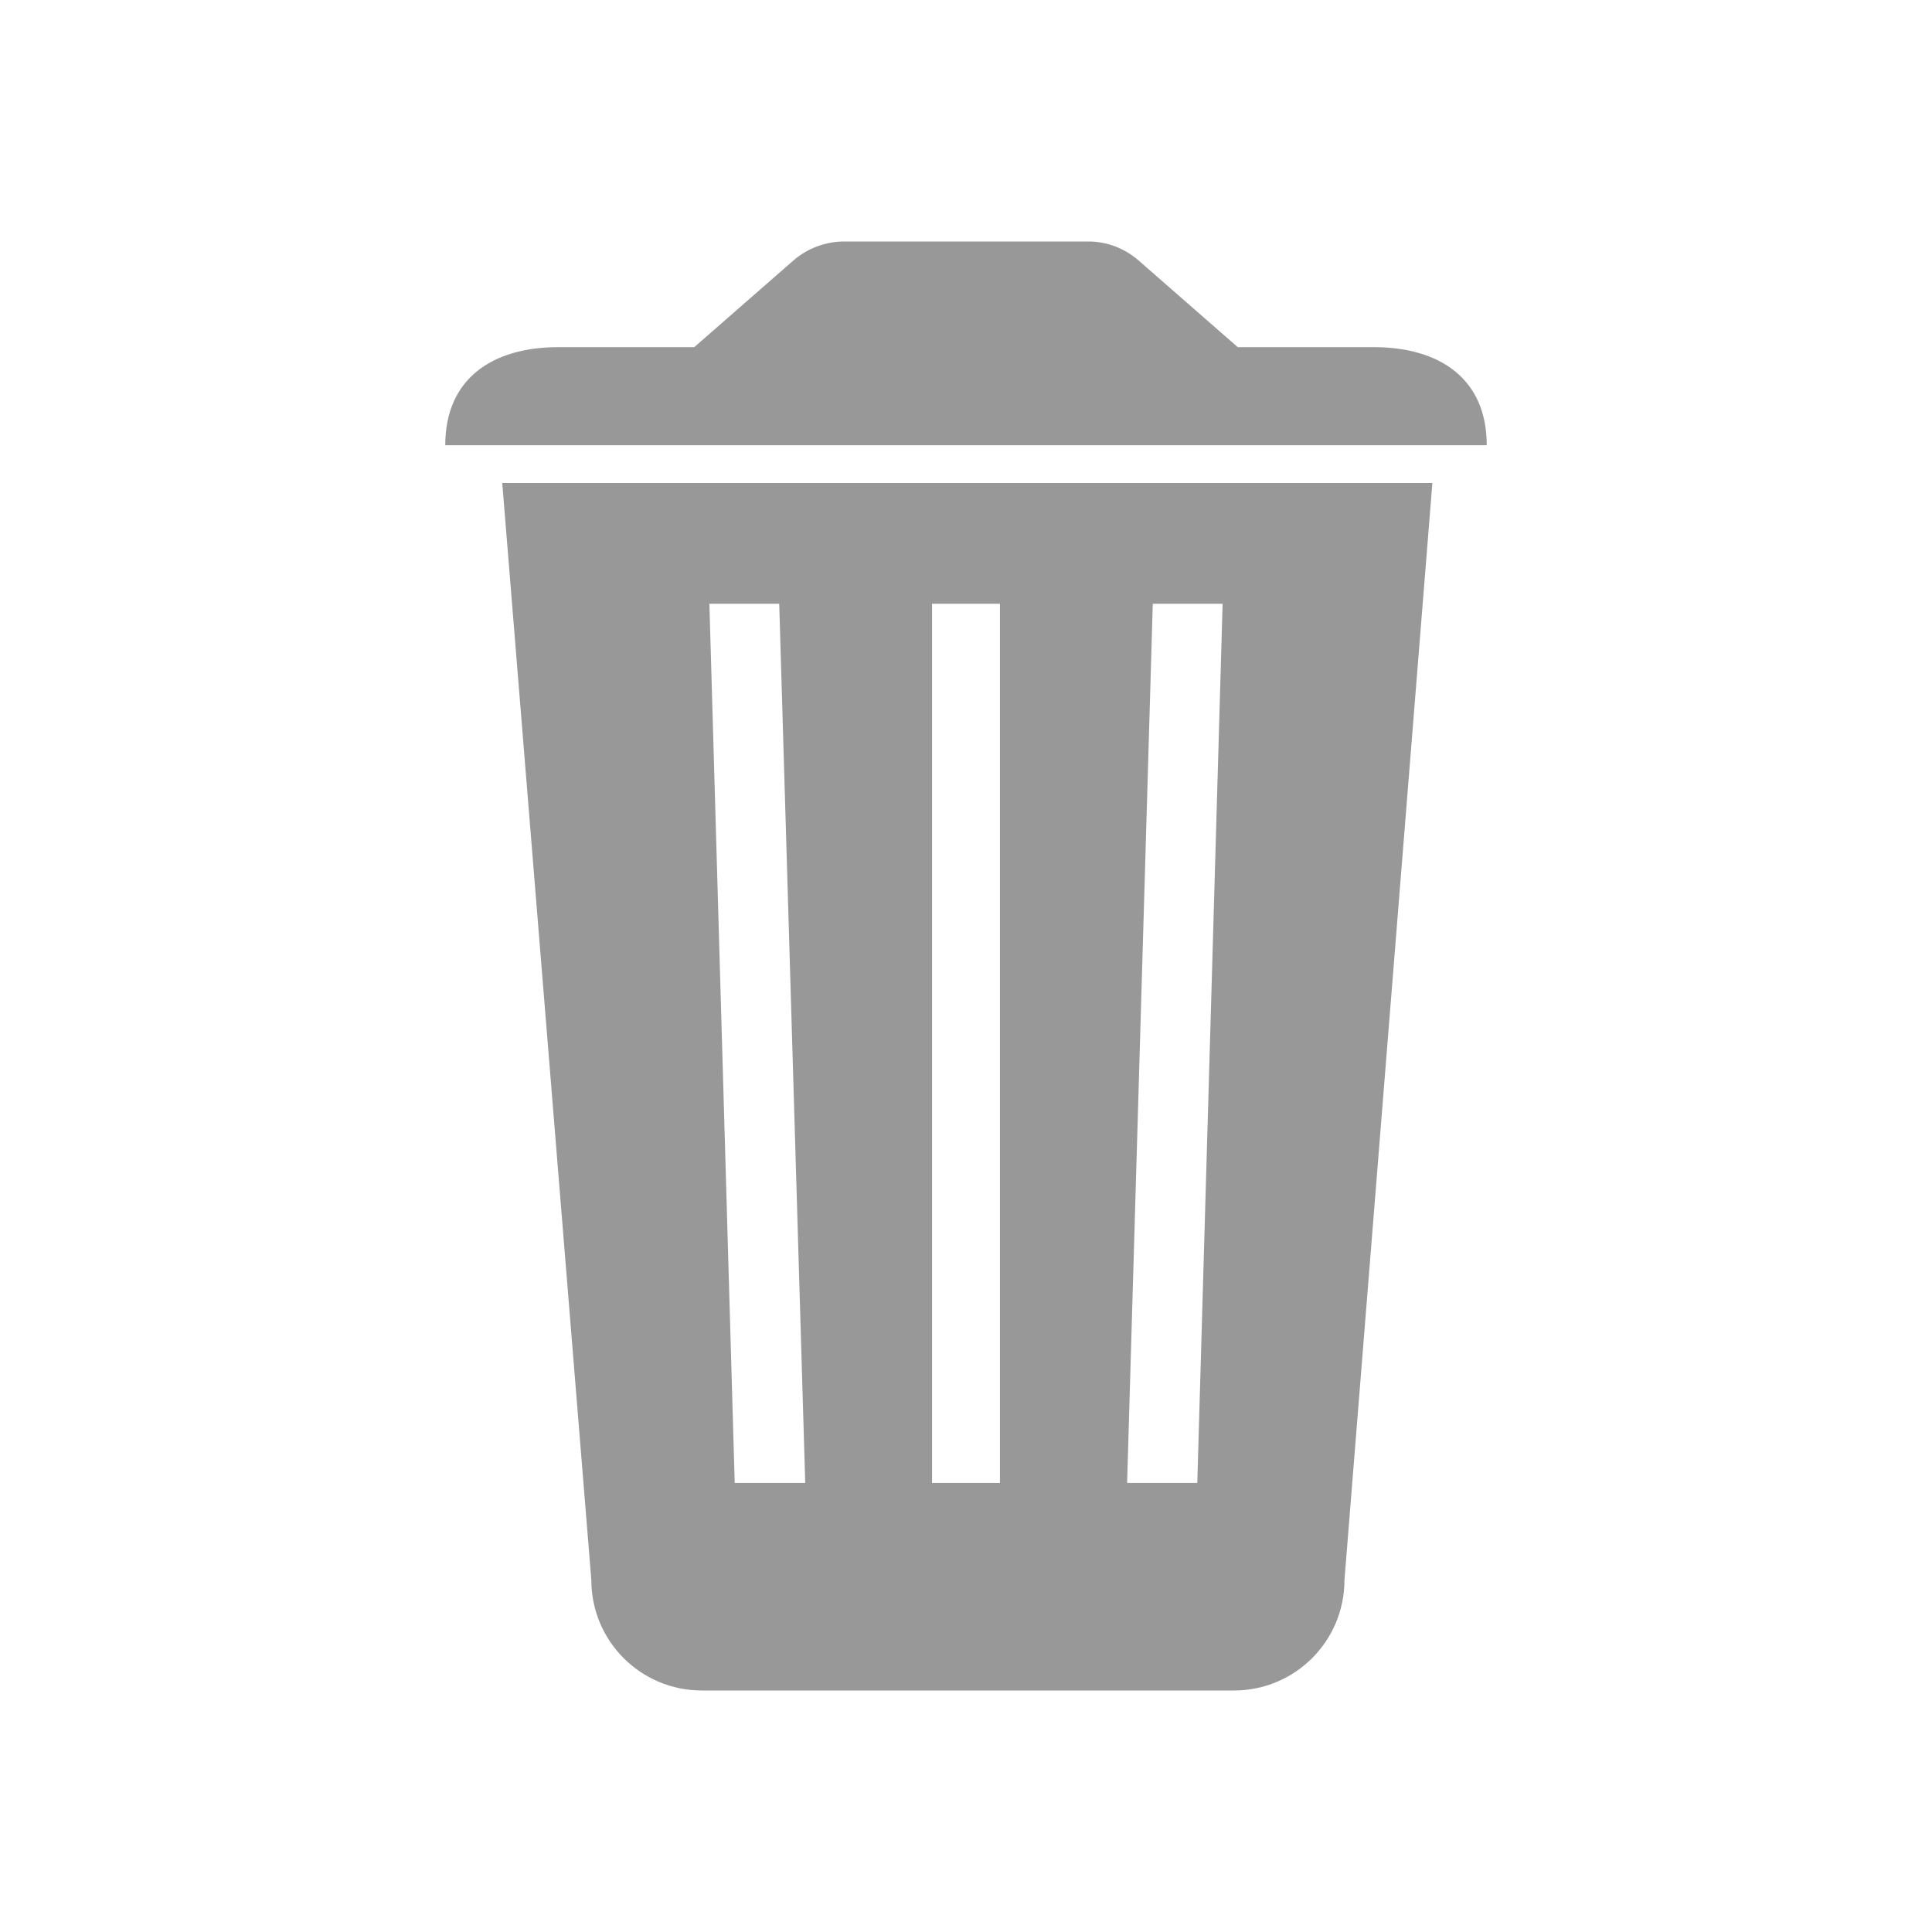 <svg width="28" height="28" viewBox="0 0 28 28" fill="none" xmlns="http://www.w3.org/2000/svg">
<path d="M7.279 7L8.57 22.898C8.57 23.784 9.286 24.5 10.172 24.5H17.883C18.769 24.5 19.485 23.784 19.485 22.898L20.759 7H7.279ZM10.648 21.492L10.281 8.75H11.293L11.67 21.492H10.648ZM14.492 21.492H13.508V8.75H14.492V21.492ZM17.352 21.492H16.335L16.707 8.75H17.719L17.352 21.492ZM19.906 5.031H17.938L16.499 3.773C16.297 3.598 16.04 3.5 15.777 3.5H12.234C11.966 3.5 11.703 3.598 11.501 3.773L10.062 5.031H8.094C7.131 5.031 6.453 5.491 6.453 6.453H21.547C21.547 5.491 20.869 5.031 19.906 5.031Z" fill="#989898"/>
</svg>
